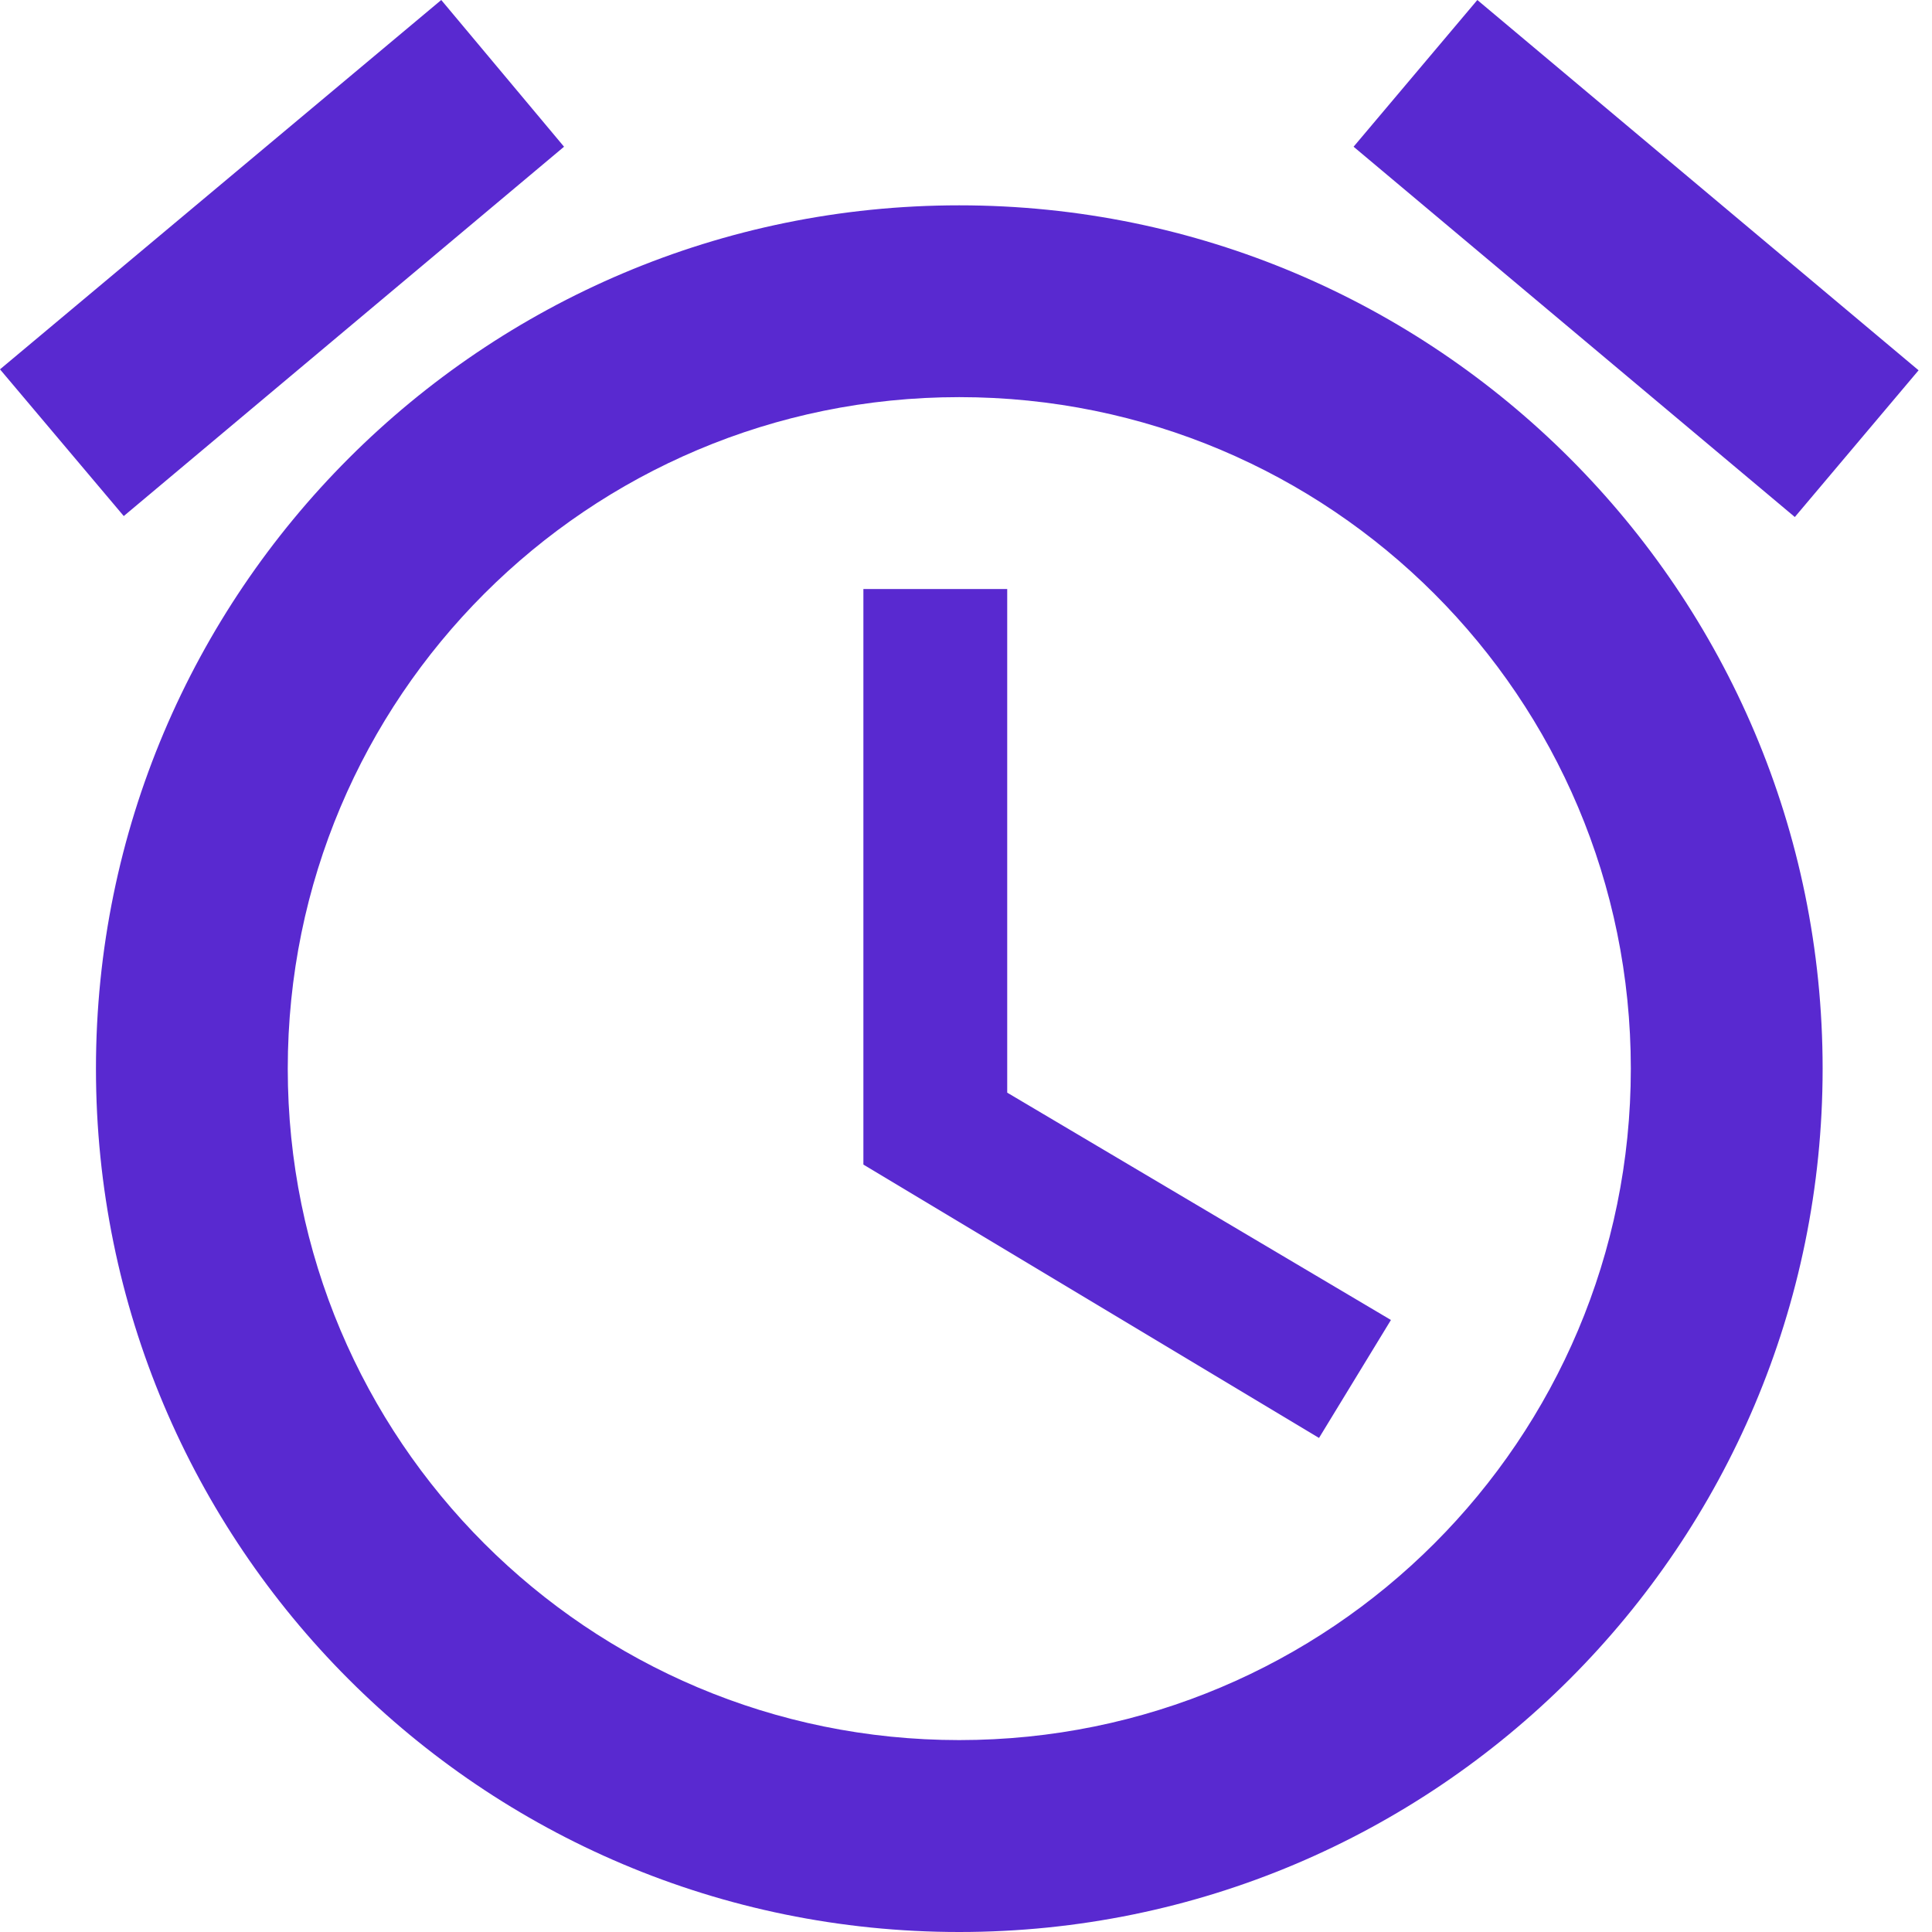 <svg width="18" height="18" viewBox="0 0 18 18" fill="none" xmlns="http://www.w3.org/2000/svg">
<path d="M17.875 3.45L13.764 0L12.611 1.367L16.722 4.817L17.875 3.45ZM5.255 1.367L4.111 0L0 3.441L1.153 4.808L5.255 1.367ZM9.384 5.488H8.044V10.85L12.289 13.397L12.959 12.298L9.384 10.18V5.488ZM8.937 1.913C4.496 1.913 0.894 5.514 0.894 9.956C0.894 14.398 4.487 18 8.937 18C13.379 18 16.981 14.398 16.981 9.956C16.981 5.514 13.379 1.913 8.937 1.913ZM8.937 16.212C5.479 16.212 2.681 13.415 2.681 9.956C2.681 6.498 5.479 3.7 8.937 3.7C12.396 3.7 15.194 6.498 15.194 9.956C15.194 13.415 12.396 16.212 8.937 16.212Z" fill="#5929D0"/>
</svg>
